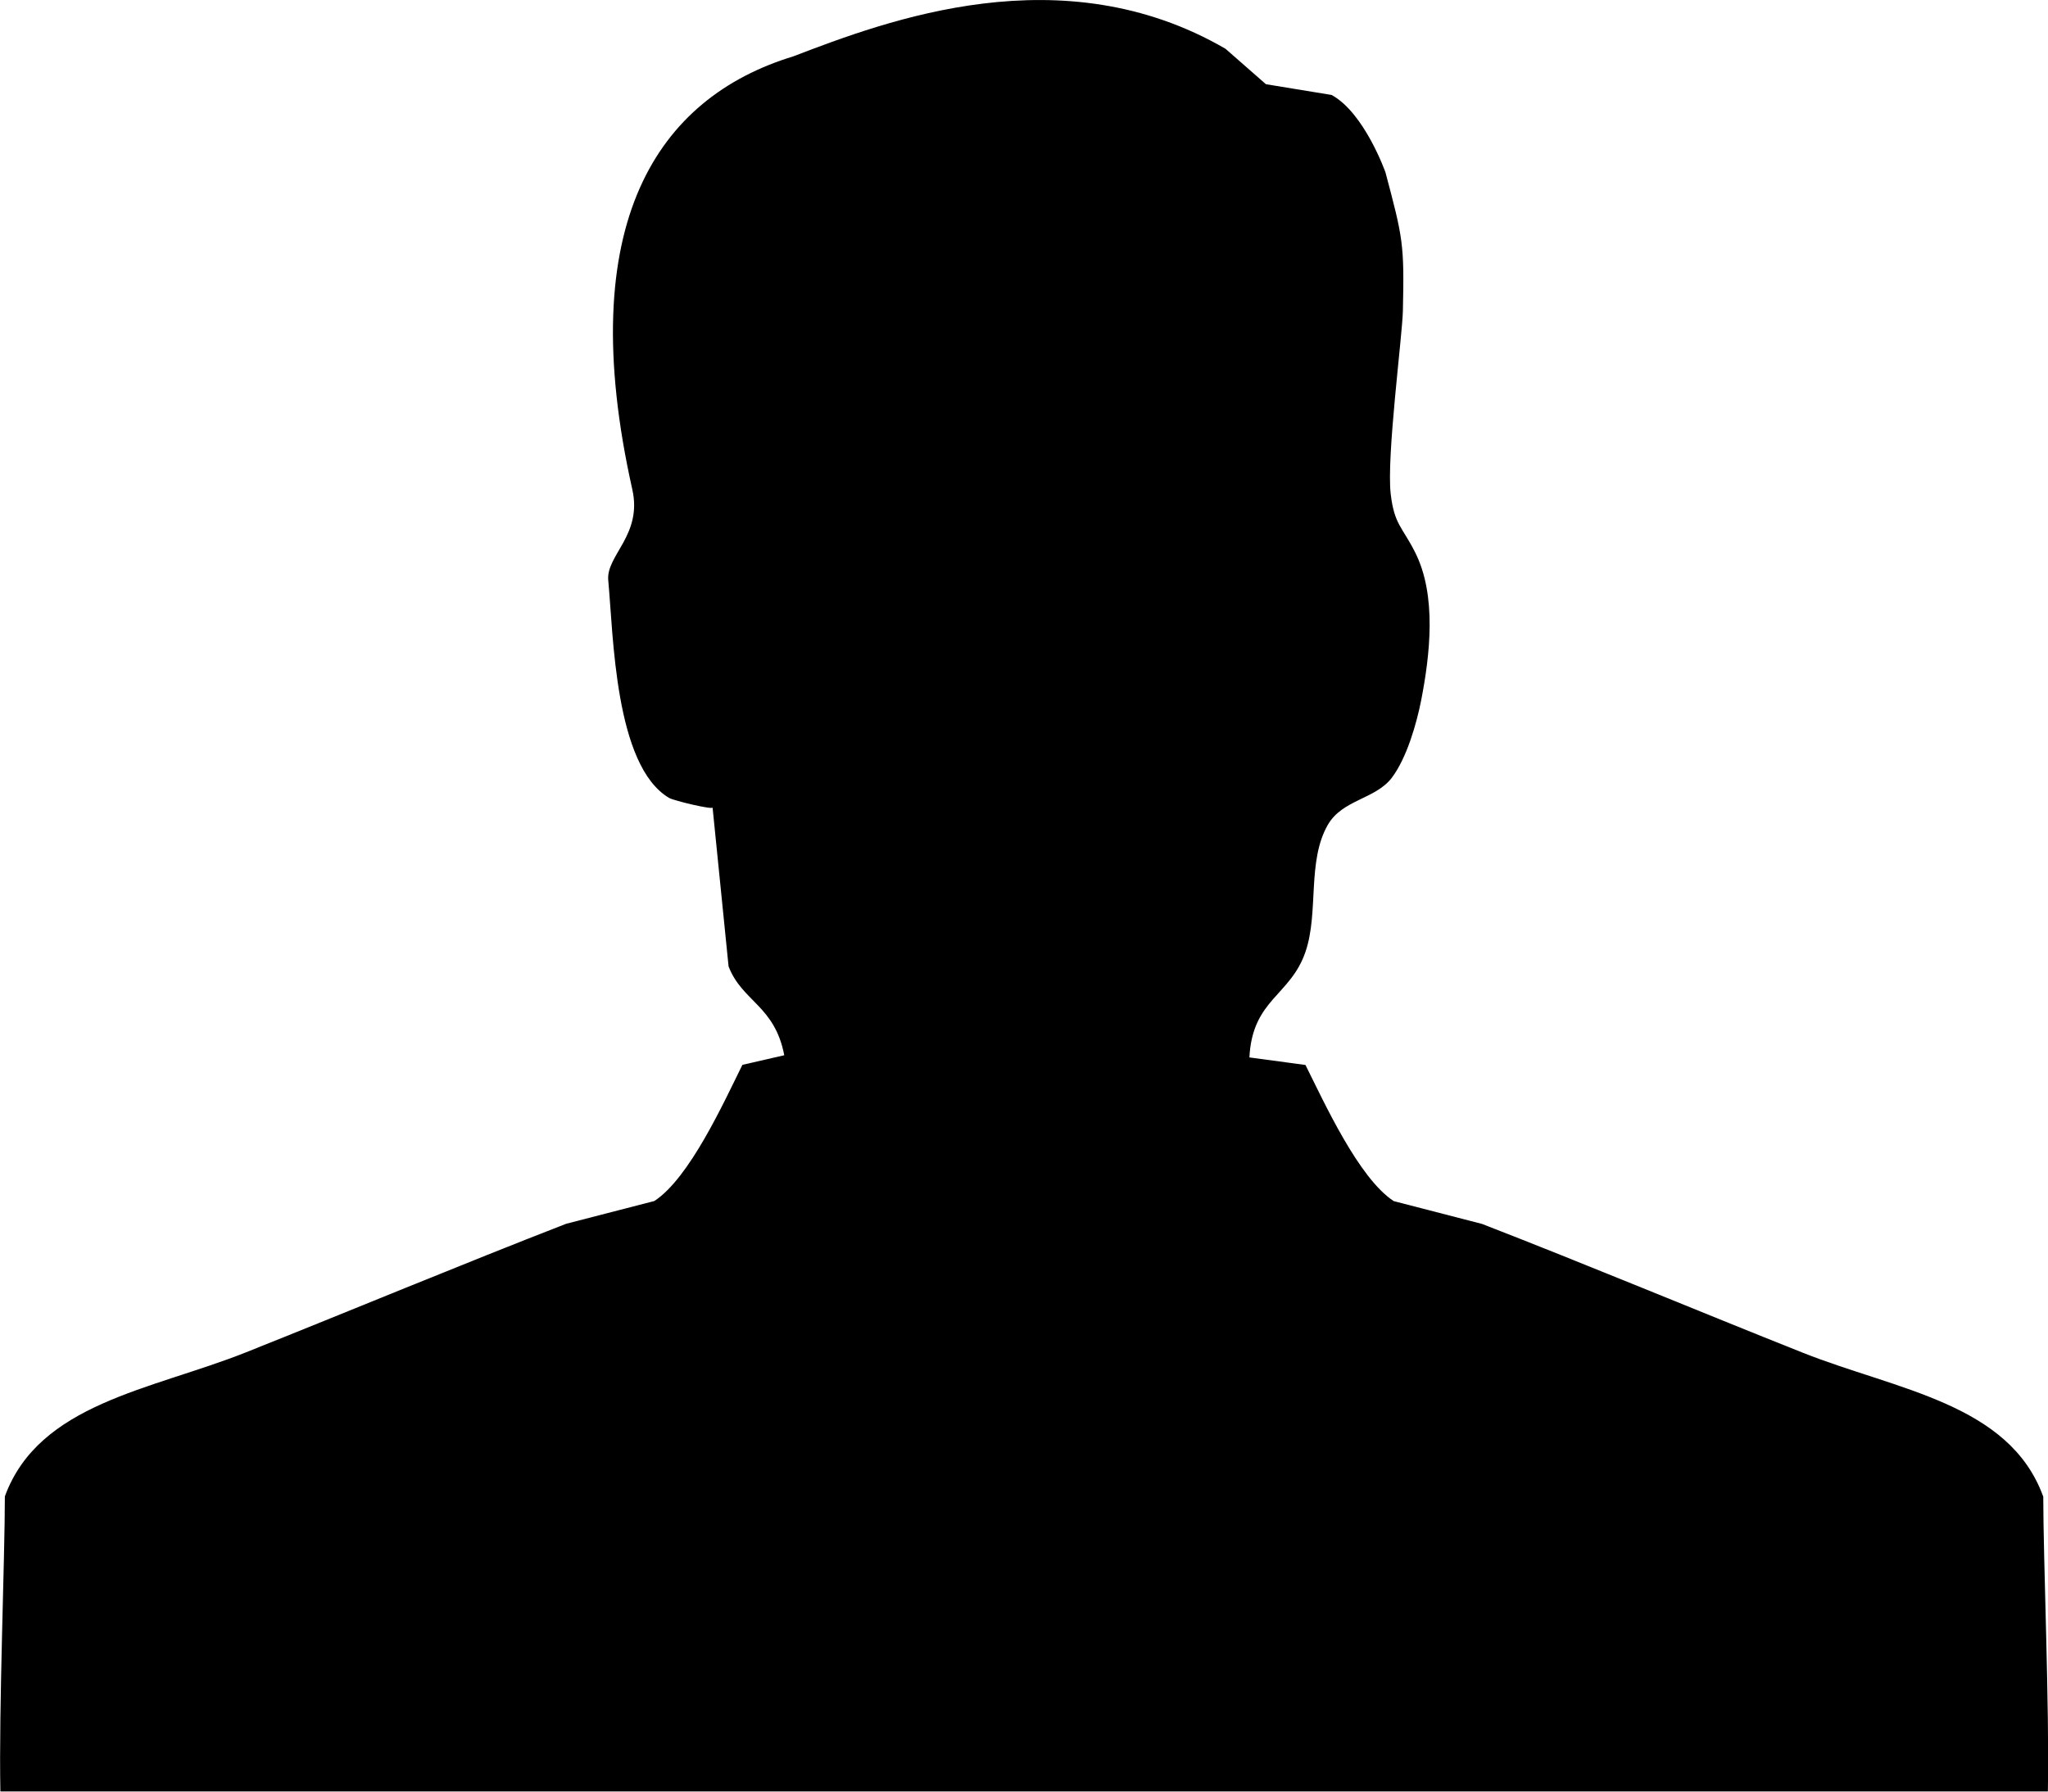 <svg width="16" height="14" xmlns="http://www.w3.org/2000/svg"><path d="M15.962 11.693c-.265-.727-1.144-.831-1.879-1.123-.807-.321-1.7-.694-2.505-1.006l-.689-.178c-.274-.178-.543-.77-.69-1.064l-.438-.059c.023-.456.322-.48.439-.828.104-.307.01-.706.174-.99.114-.198.372-.199.5-.368.116-.154.193-.421.23-.61.066-.343.124-.813-.05-1.154-.099-.196-.161-.214-.189-.452-.034-.289.09-1.228.095-1.431.012-.527 0-.57-.136-1.083 0 0-.164-.465-.421-.605L9.89.658 9.574.381C8.297-.36 6.93.16 6.196.441 5.141.763 4.473 1.74 4.94 3.825c.08.357-.207.516-.188.71.04.426.05 1.448.475 1.7.04.023.342.094.34.075l.125 1.242c.106.275.361.306.435.694l-.327.075c-.146.295-.414.886-.688 1.064l-.689.178c-.804.312-1.7.685-2.505 1.006-.735.292-1.613.396-1.88 1.124 0 .493-.048 1.659-.035 2.306h15.996c.013-.647-.036-1.813-.036-2.307z"/></svg>